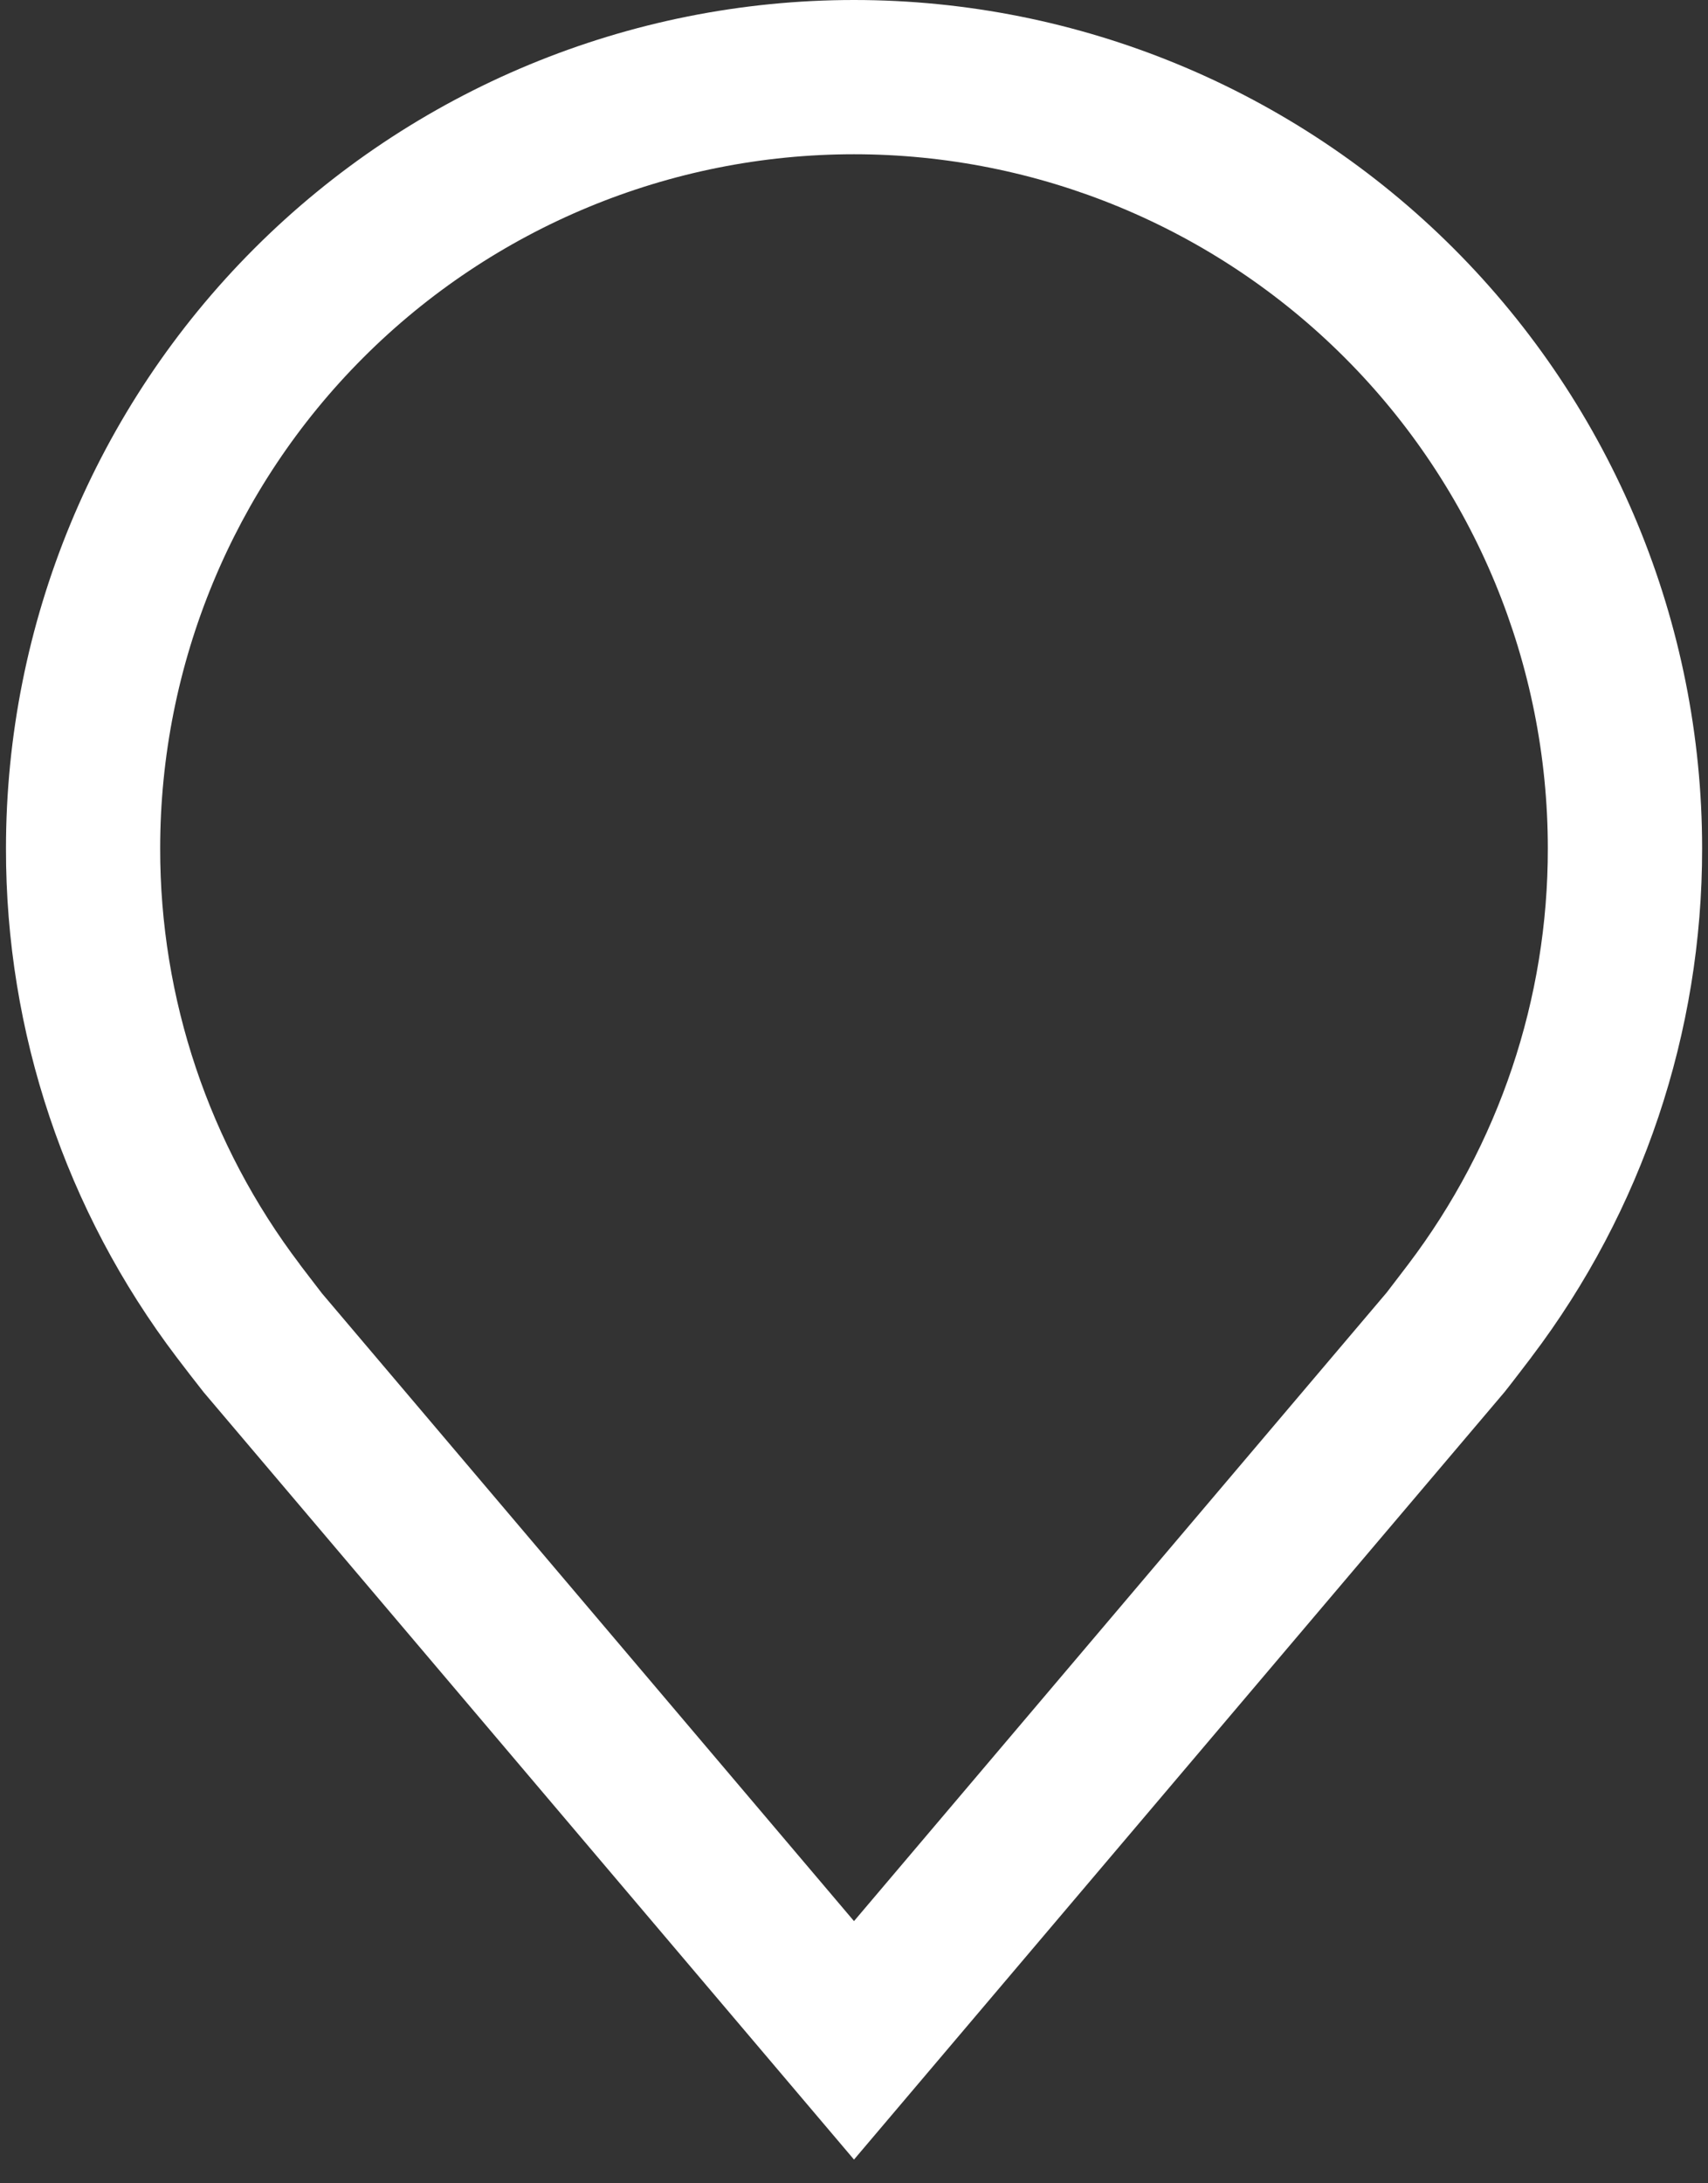 <svg width="18" height="23" viewBox="0 0 18 23" fill="none" xmlns="http://www.w3.org/2000/svg">
<rect x="0" y="0" width="18" height="23" fill="#333333" stroke="none"/>
<path d="M9 22.75L2.146 14.666C2.051 14.545 1.956 14.423 1.863 14.3C0.692 12.758 0.06 10.874 0.063 8.938C0.063 6.567 1.004 4.294 2.68 2.618C4.356 0.942 6.63 0 9 0C11.37 0 13.644 0.942 15.32 2.618C16.996 4.294 17.938 6.567 17.938 8.938C17.94 10.873 17.308 12.756 16.138 14.298L16.137 14.3C16.137 14.3 15.893 14.62 15.857 14.663L9 22.75ZM3.16 13.321C3.161 13.321 3.35 13.571 3.393 13.625L9 20.238L14.614 13.616C14.65 13.571 14.84 13.319 14.841 13.319C15.797 12.058 16.314 10.52 16.312 8.938C16.312 6.998 15.542 5.138 14.171 3.767C12.799 2.395 10.939 1.625 9 1.625C7.061 1.625 5.201 2.395 3.829 3.767C2.458 5.138 1.688 6.998 1.688 8.938C1.686 10.52 2.203 12.06 3.161 13.321H3.16Z" fill="white"/>
</svg>

